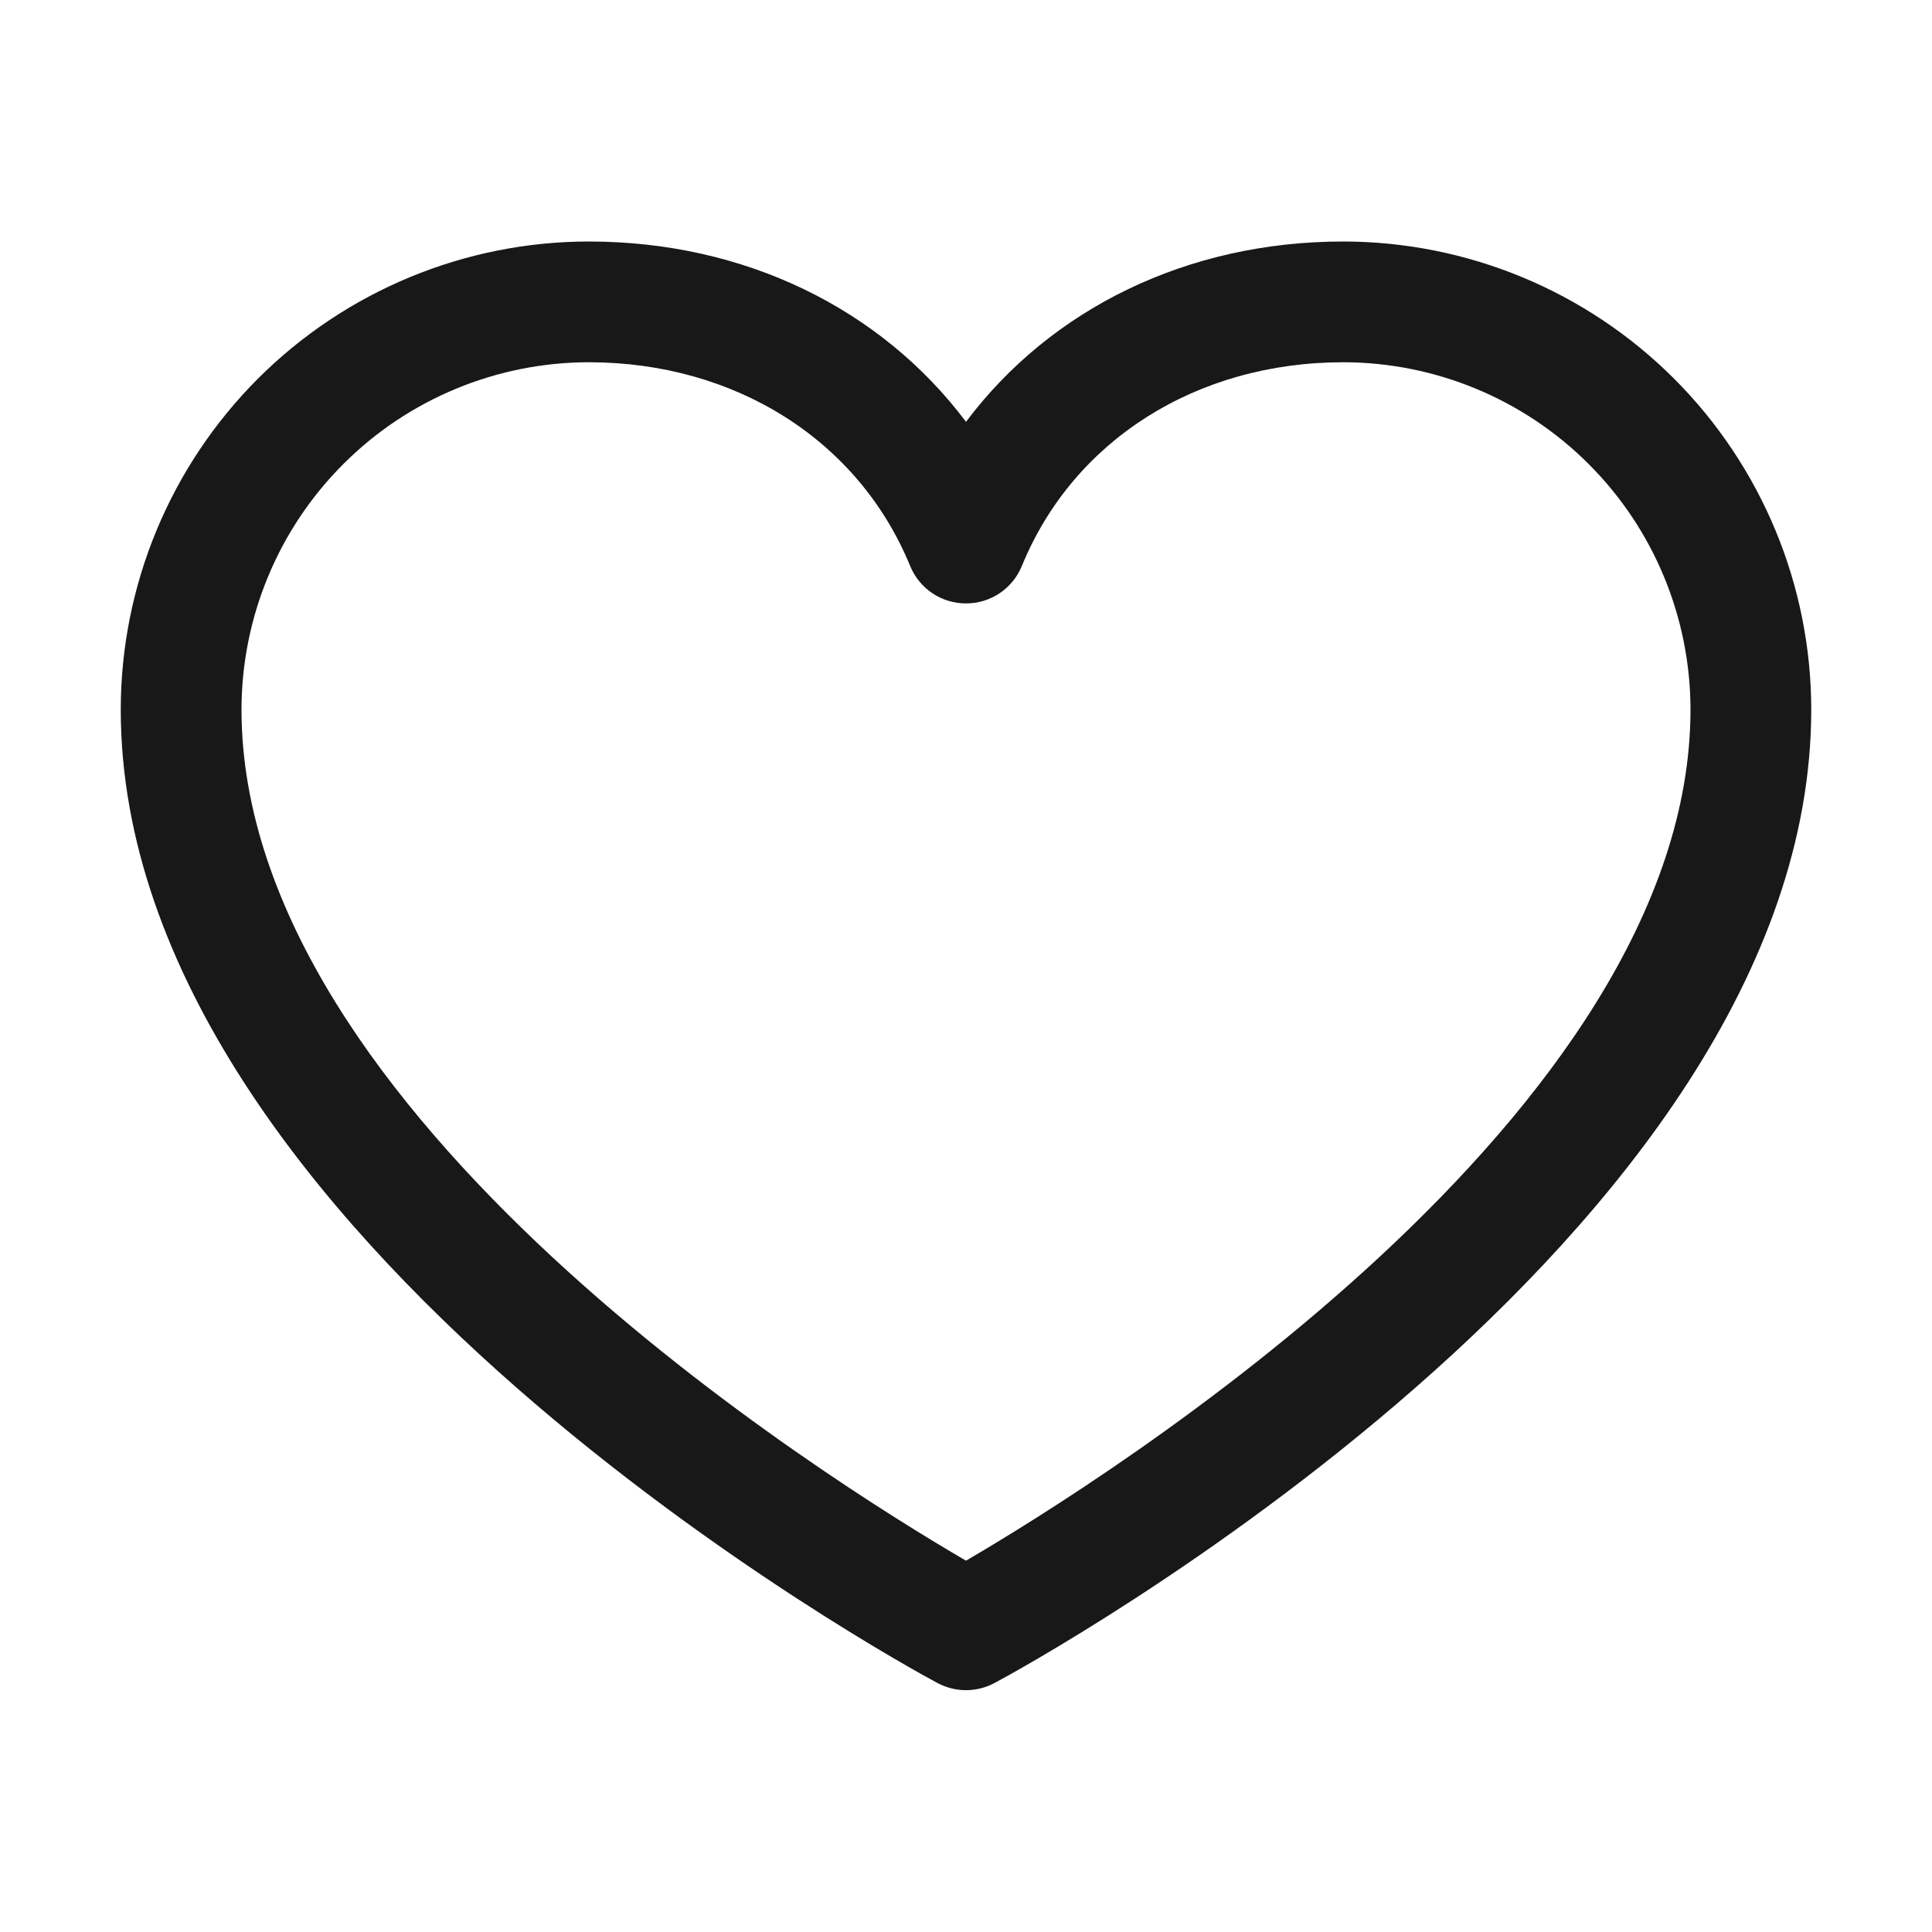 <svg width="30" height="30" viewBox="0 0 30 30" fill="none" xmlns="http://www.w3.org/2000/svg">
<path d="M20.859 3.75C18.439 3.75 16.321 4.791 15 6.55C13.679 4.791 11.56 3.75 9.141 3.75C7.214 3.752 5.368 4.518 4.005 5.88C2.643 7.243 1.877 9.089 1.875 11.016C1.875 19.219 14.038 25.859 14.556 26.133C14.692 26.206 14.845 26.245 15 26.245C15.155 26.245 15.308 26.206 15.444 26.133C15.962 25.859 28.125 19.219 28.125 11.016C28.123 9.089 27.357 7.243 25.995 5.88C24.633 4.518 22.786 3.752 20.859 3.75ZM15 24.234C12.86 22.988 3.75 17.307 3.75 11.016C3.752 9.587 4.32 8.216 5.331 7.206C6.341 6.195 7.712 5.627 9.141 5.625C11.42 5.625 13.334 6.839 14.133 8.789C14.203 8.961 14.324 9.108 14.478 9.212C14.632 9.315 14.814 9.37 15 9.37C15.186 9.37 15.368 9.315 15.522 9.212C15.676 9.108 15.797 8.961 15.867 8.789C16.666 6.836 18.58 5.625 20.859 5.625C22.288 5.627 23.659 6.195 24.669 7.206C25.68 8.216 26.248 9.587 26.25 11.016C26.25 17.298 17.137 22.986 15 24.234Z" fill="#181818"/>
</svg>
